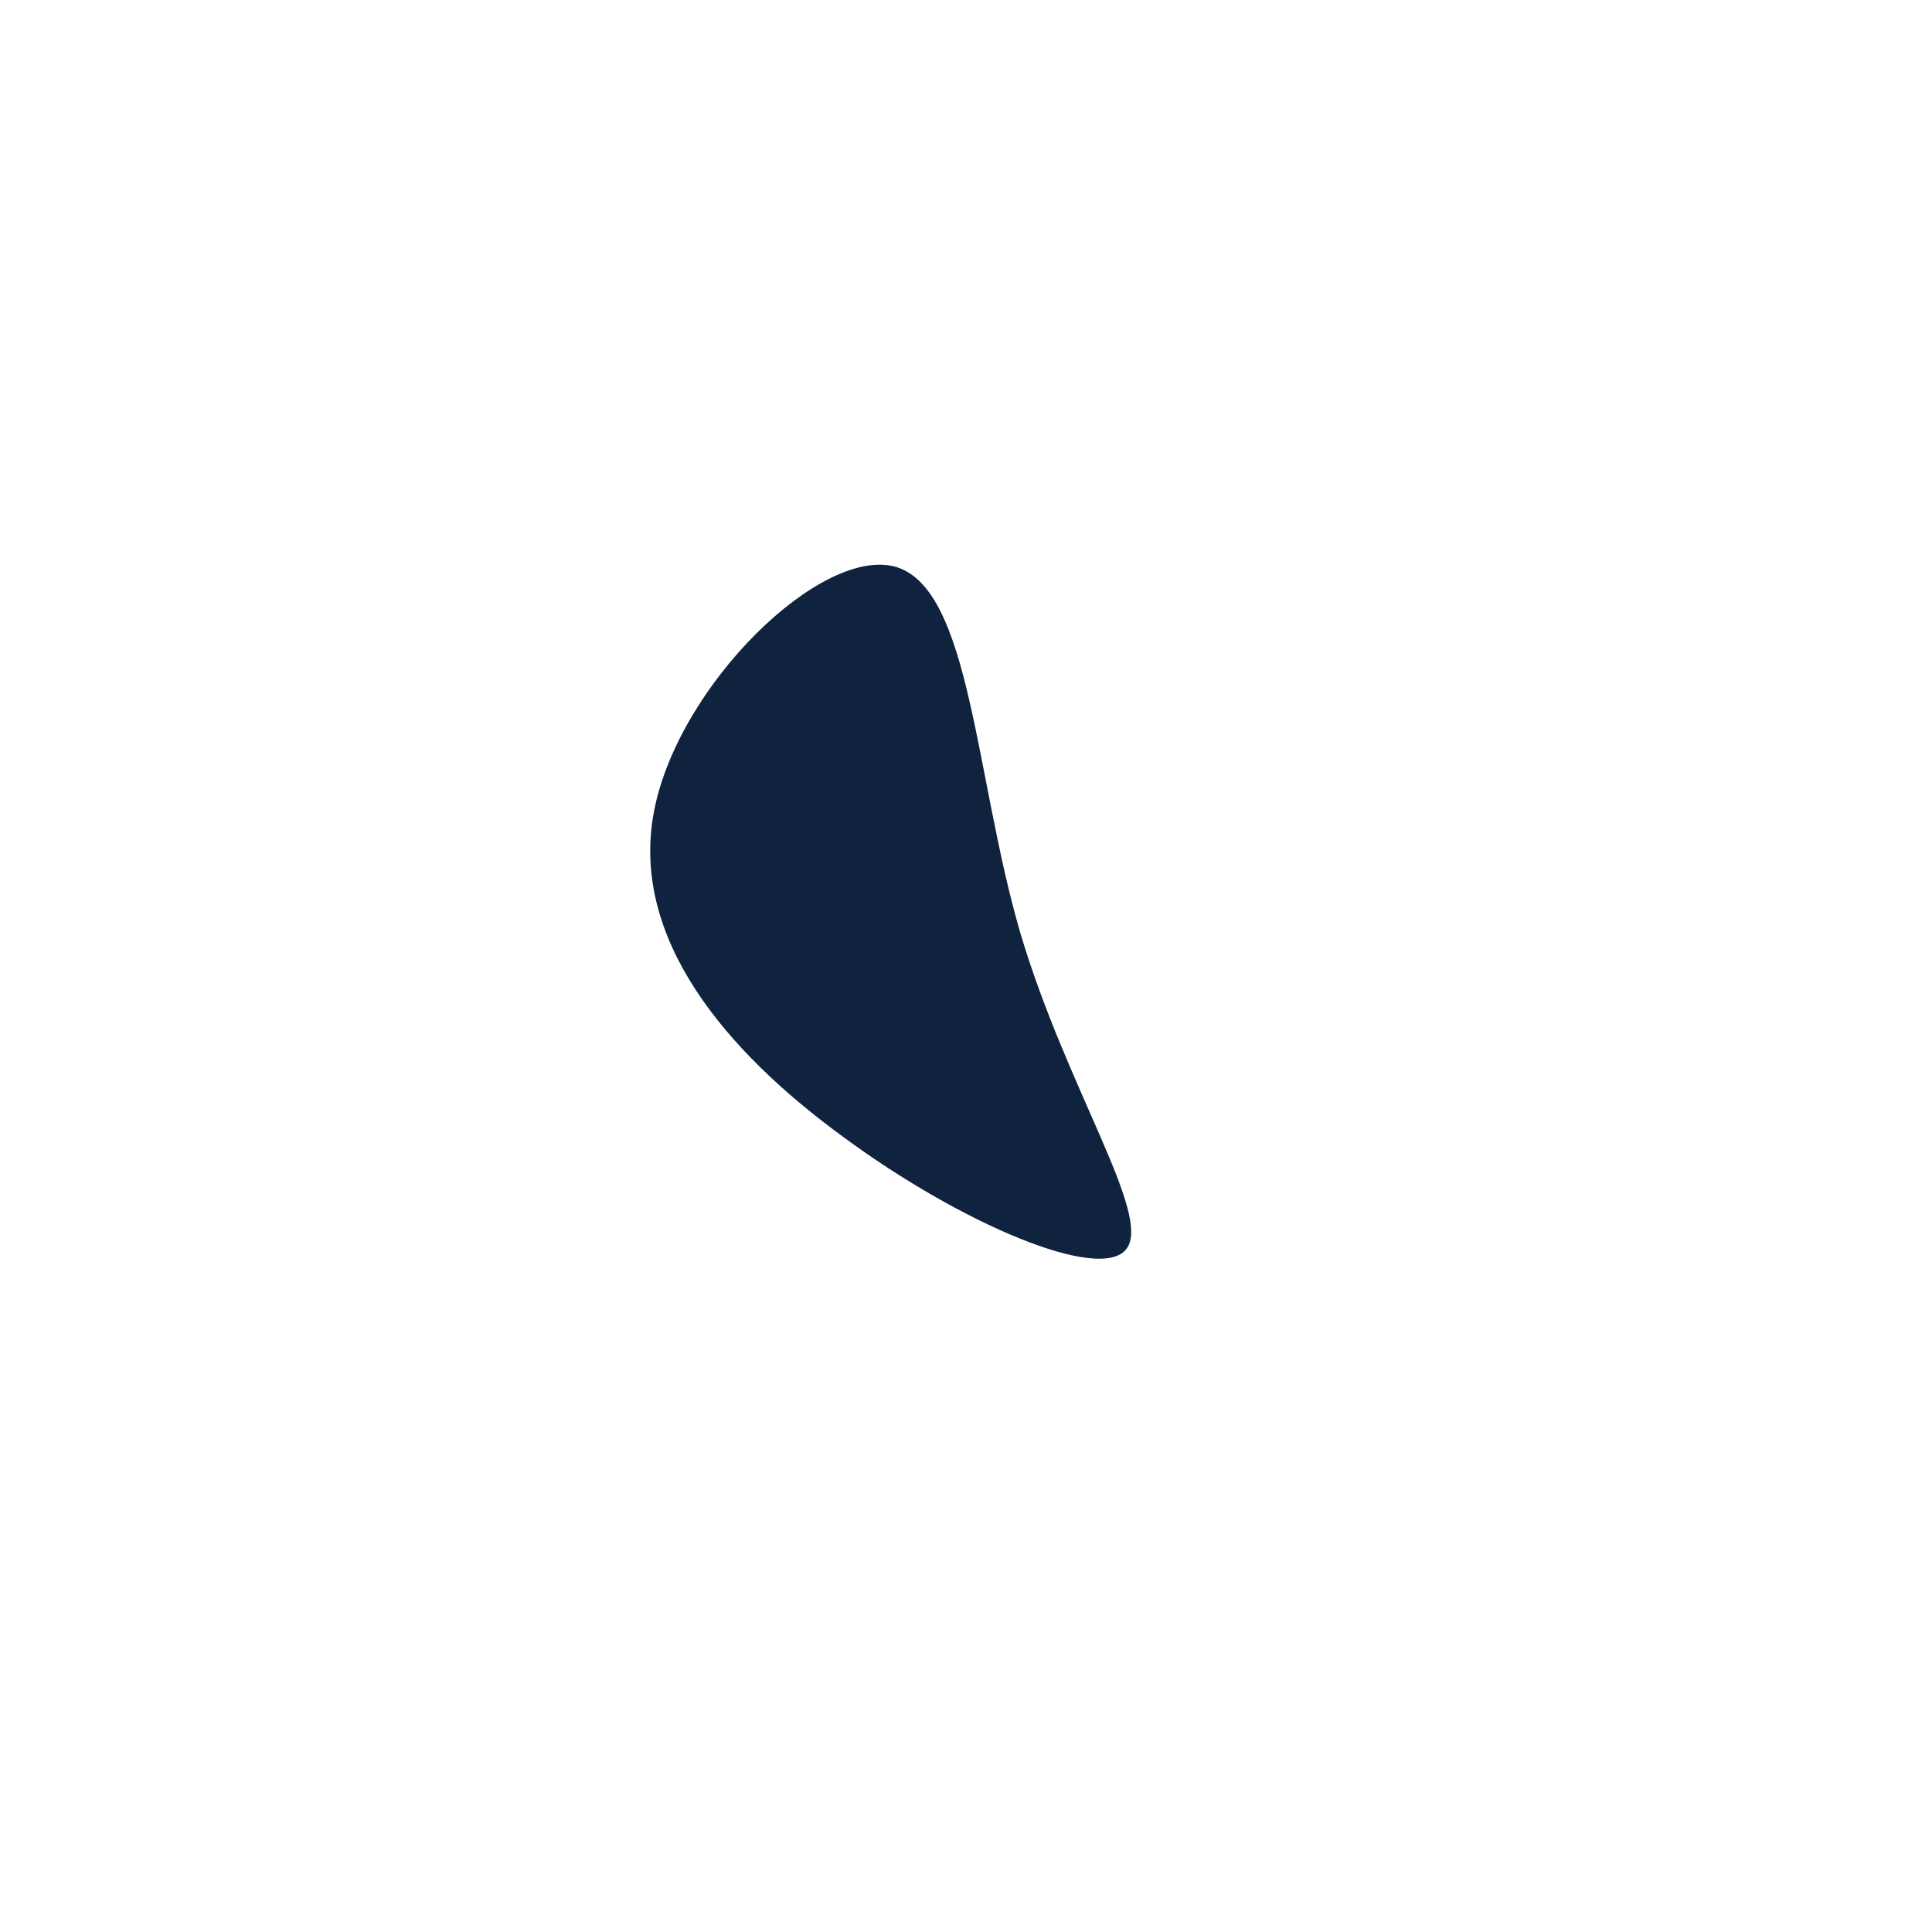 <?xml version="1.0" standalone="no"?>
<svg viewBox="0 0 200 200" xmlns="http://www.w3.org/2000/svg">
  <path fill="#0F223E" d="M5.6,-3.5C10.4,12.7,19.3,25.8,16.6,29.3C13.9,32.8,-0.5,26.7,-12.7,17.7C-24.9,8.8,-34.8,-2.9,-32.3,-16C-29.8,-29.1,-14.9,-43.6,-7.2,-41.3C0.5,-38.9,0.9,-19.7,5.6,-3.5Z" transform="translate(100 100)" />
</svg>
